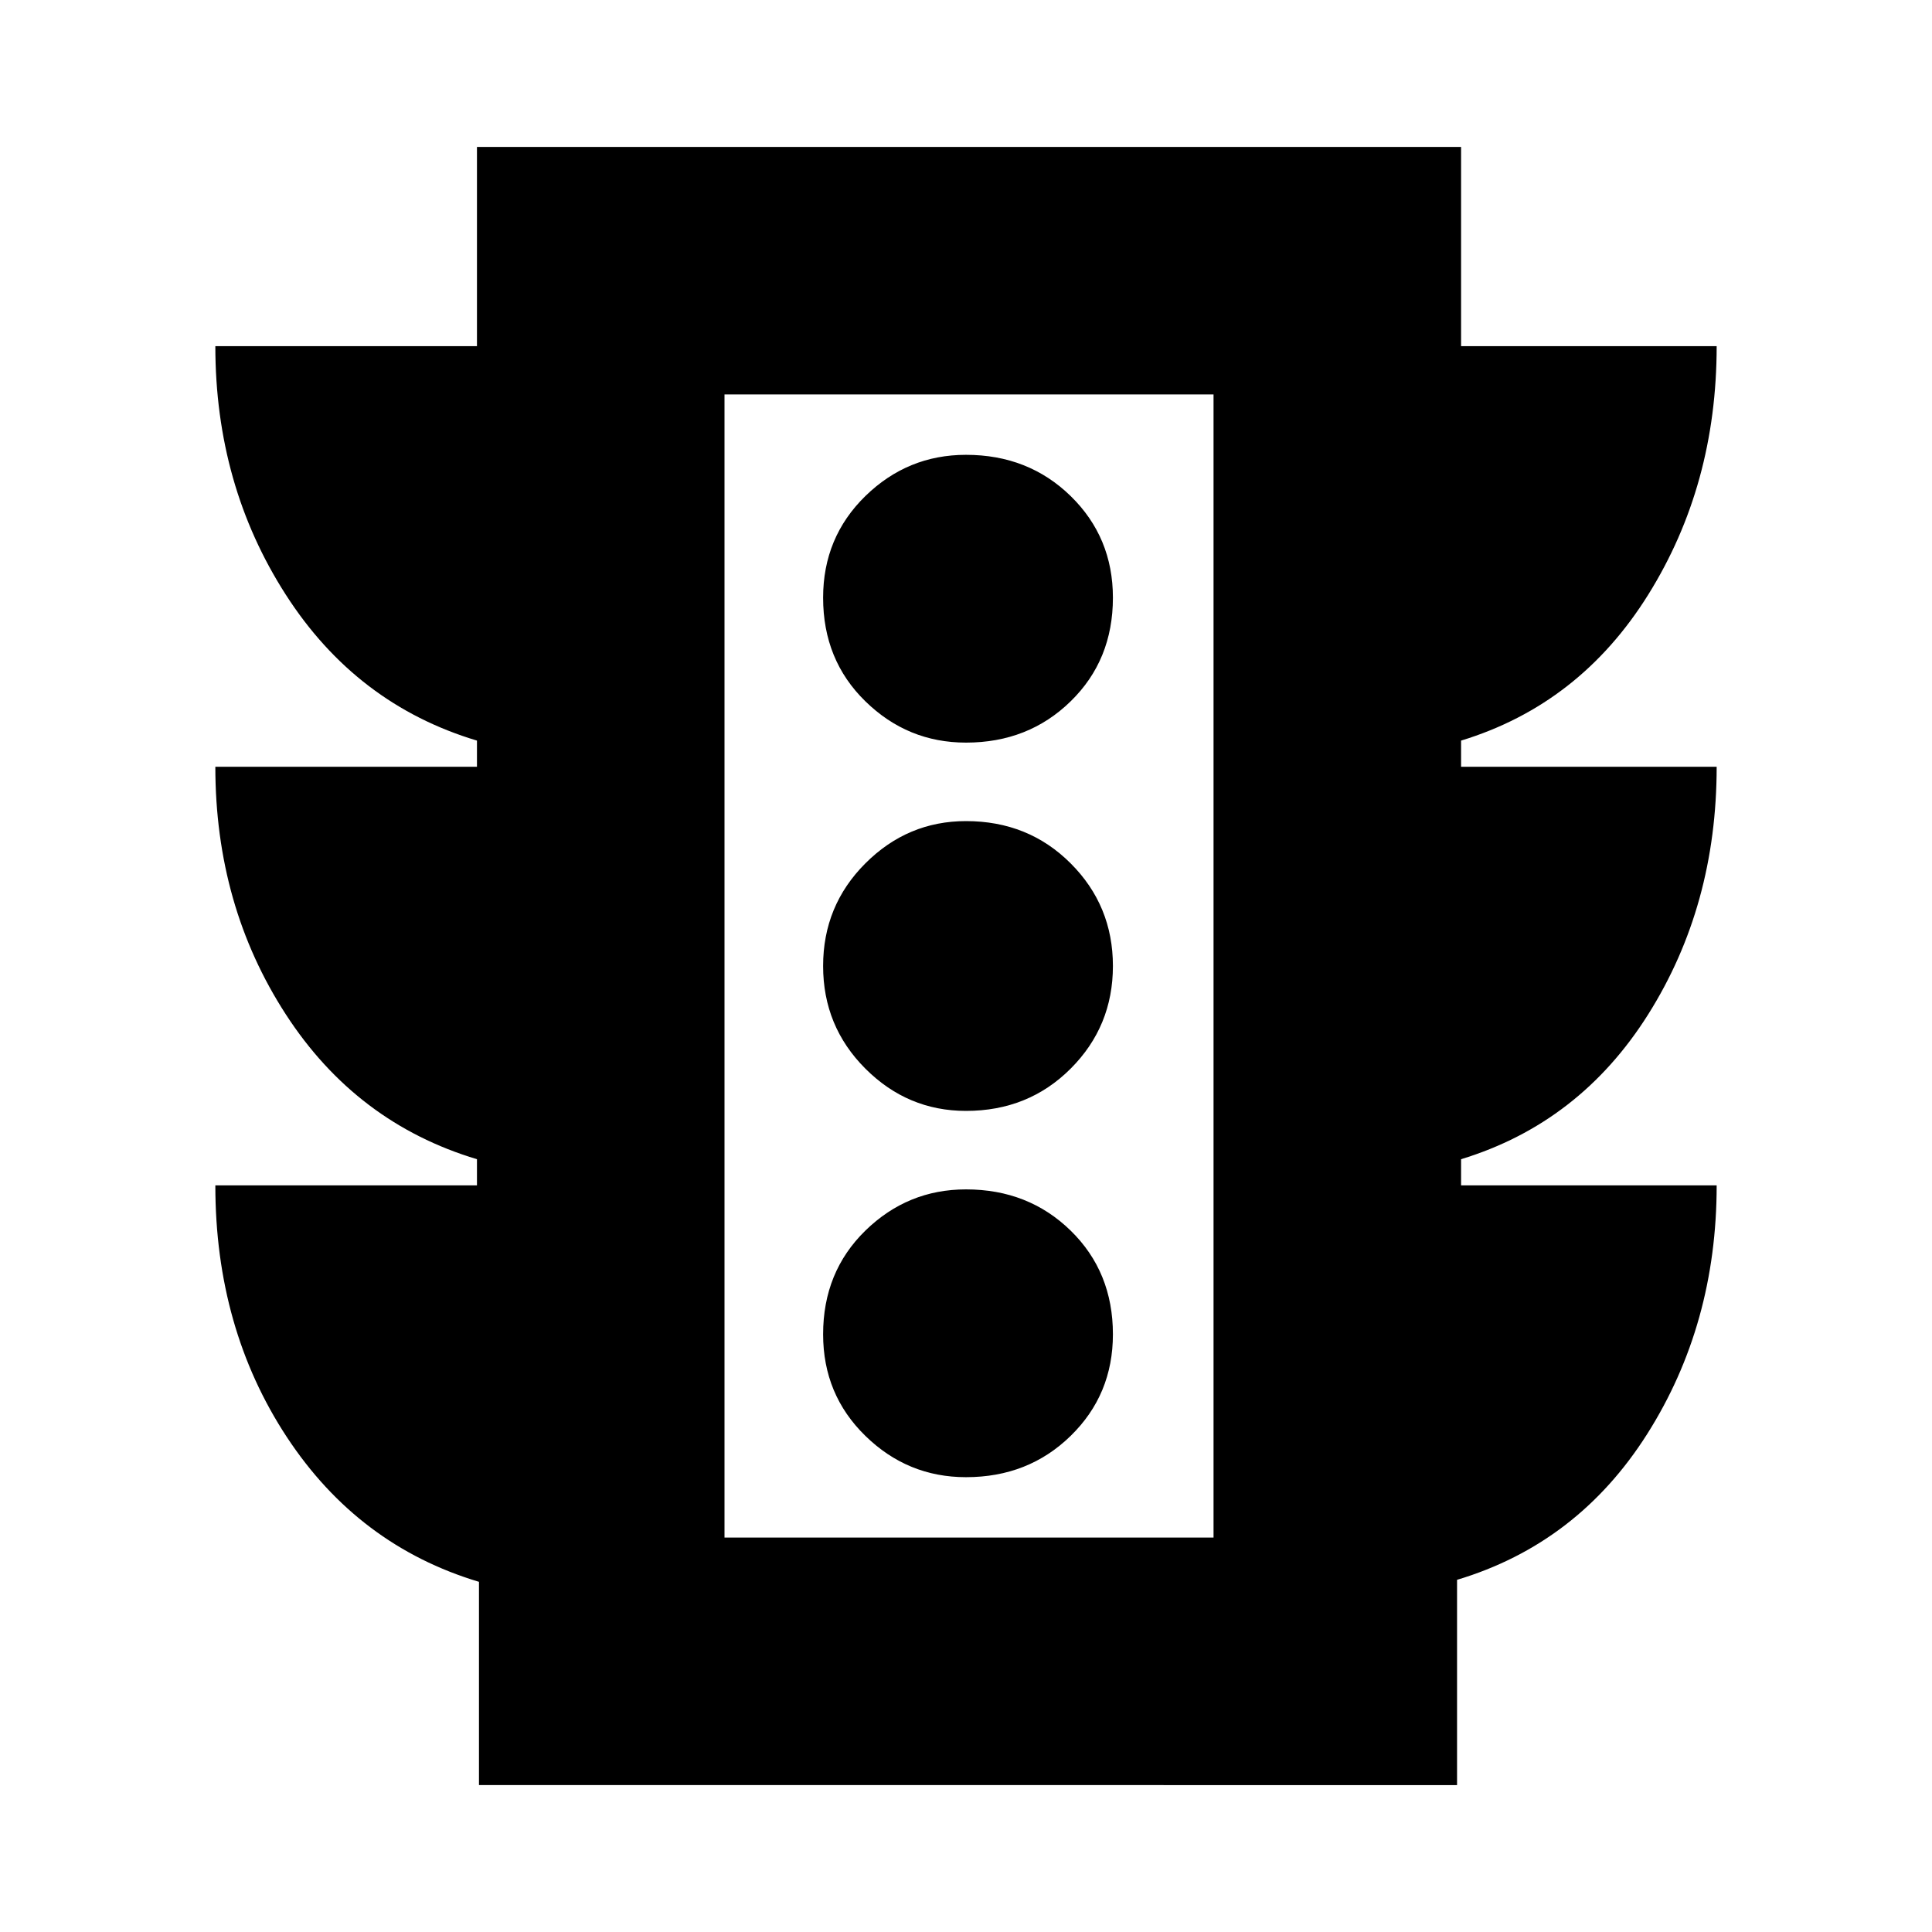<svg xmlns="http://www.w3.org/2000/svg" height="24" width="24"><path d="M12 18.35q.775 0 1.3-.513.525-.512.525-1.262 0-.775-.525-1.288-.525-.512-1.3-.512-.725 0-1.25.512-.525.513-.525 1.288 0 .75.525 1.262.525.513 1.25.513Zm0-4.55q.775 0 1.3-.525T13.825 12q0-.75-.525-1.275-.525-.525-1.3-.525-.725 0-1.25.525T10.225 12q0 .75.525 1.275.525.525 1.25.525Zm0-4.575q.775 0 1.3-.513.525-.512.525-1.287 0-.75-.525-1.263-.525-.512-1.3-.512-.725 0-1.25.512-.525.513-.525 1.263 0 .775.525 1.287.525.513 1.25.513Zm-6.05 12.95V19.65q-1.5-.45-2.388-1.8-.887-1.35-.887-3.125h3.25V14.4q-1.5-.45-2.375-1.8t-.875-3.075h3.25V9.2q-1.5-.45-2.375-1.813-.875-1.362-.875-3.087h3.25V1.825H18.15V4.3h3.175q0 1.725-.85 3.087-.85 1.363-2.325 1.813v.325h3.175q0 1.725-.85 3.075t-2.325 1.8v.325h3.175q0 1.725-.862 3.087-.863 1.363-2.363 1.813v2.55ZM9 19.1h6.075V4.9H9Zm0 0V4.9v14.2Z"/></svg>